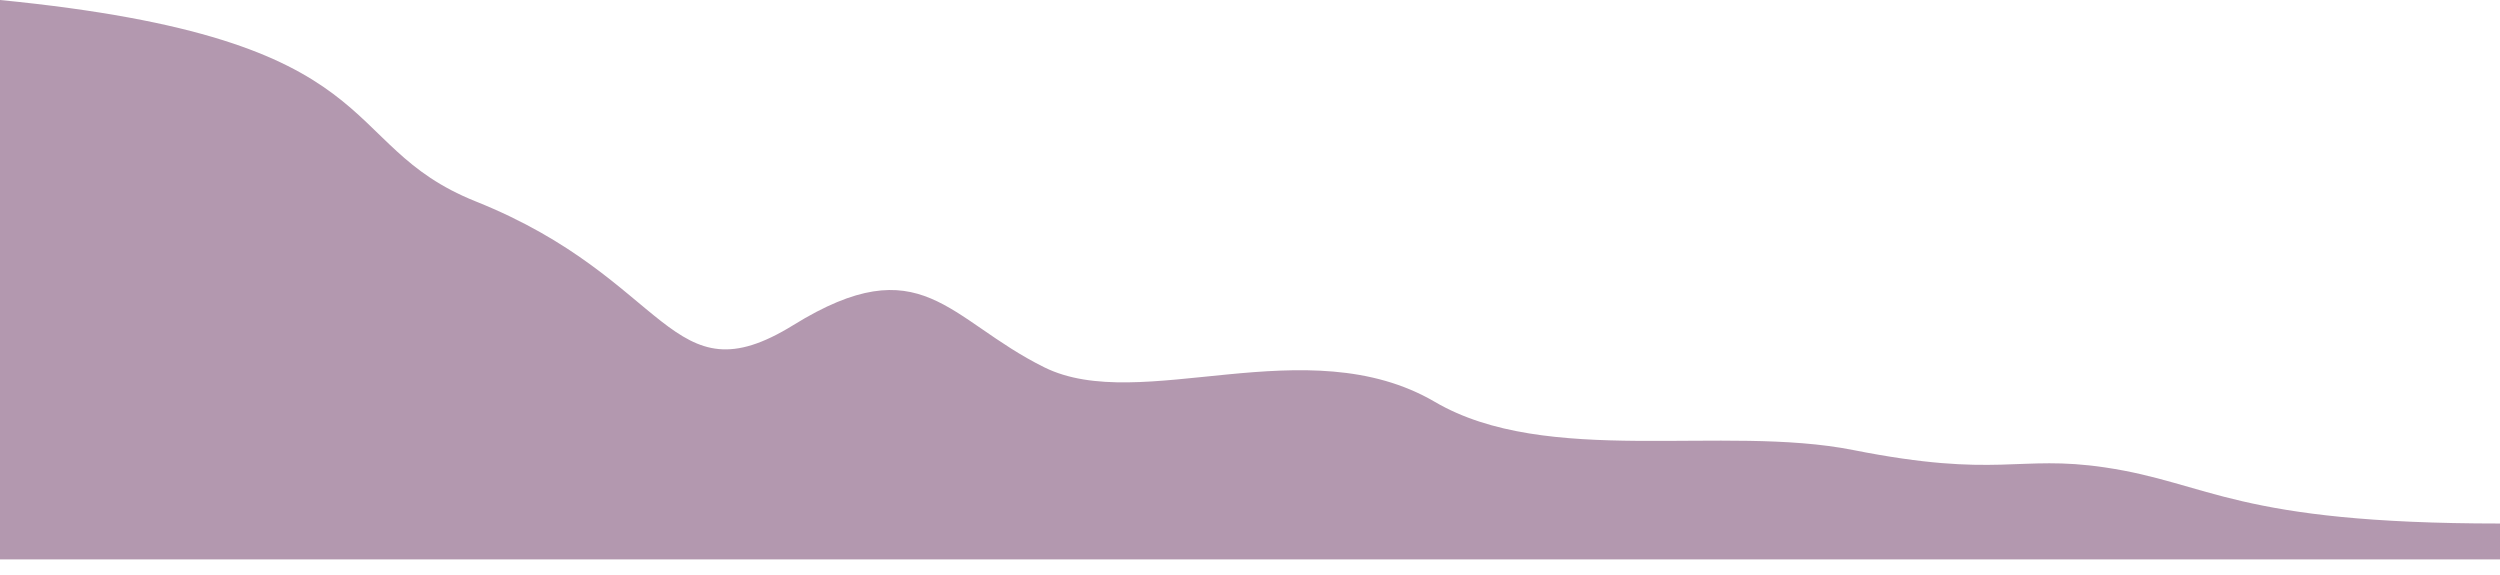 <svg width="100" height="23" viewBox="0 0 100 23" fill="none" xmlns="http://www.w3.org/2000/svg">
<path d="M19.028 8.056C13.286 5.759 15.903 1.562 0 0V22.377H100V20.941C89.41 20.941 88.403 19.32 84.201 18.697C80.713 18.179 79.931 19.152 74.132 18.002C68.922 16.969 61.875 18.697 57.396 16.076C52.265 13.075 45.636 16.607 41.771 14.692C37.906 12.777 36.875 9.826 31.736 13.002C26.771 16.07 26.84 11.181 19.028 8.056Z" fill="#B398AF"/>
</svg>
